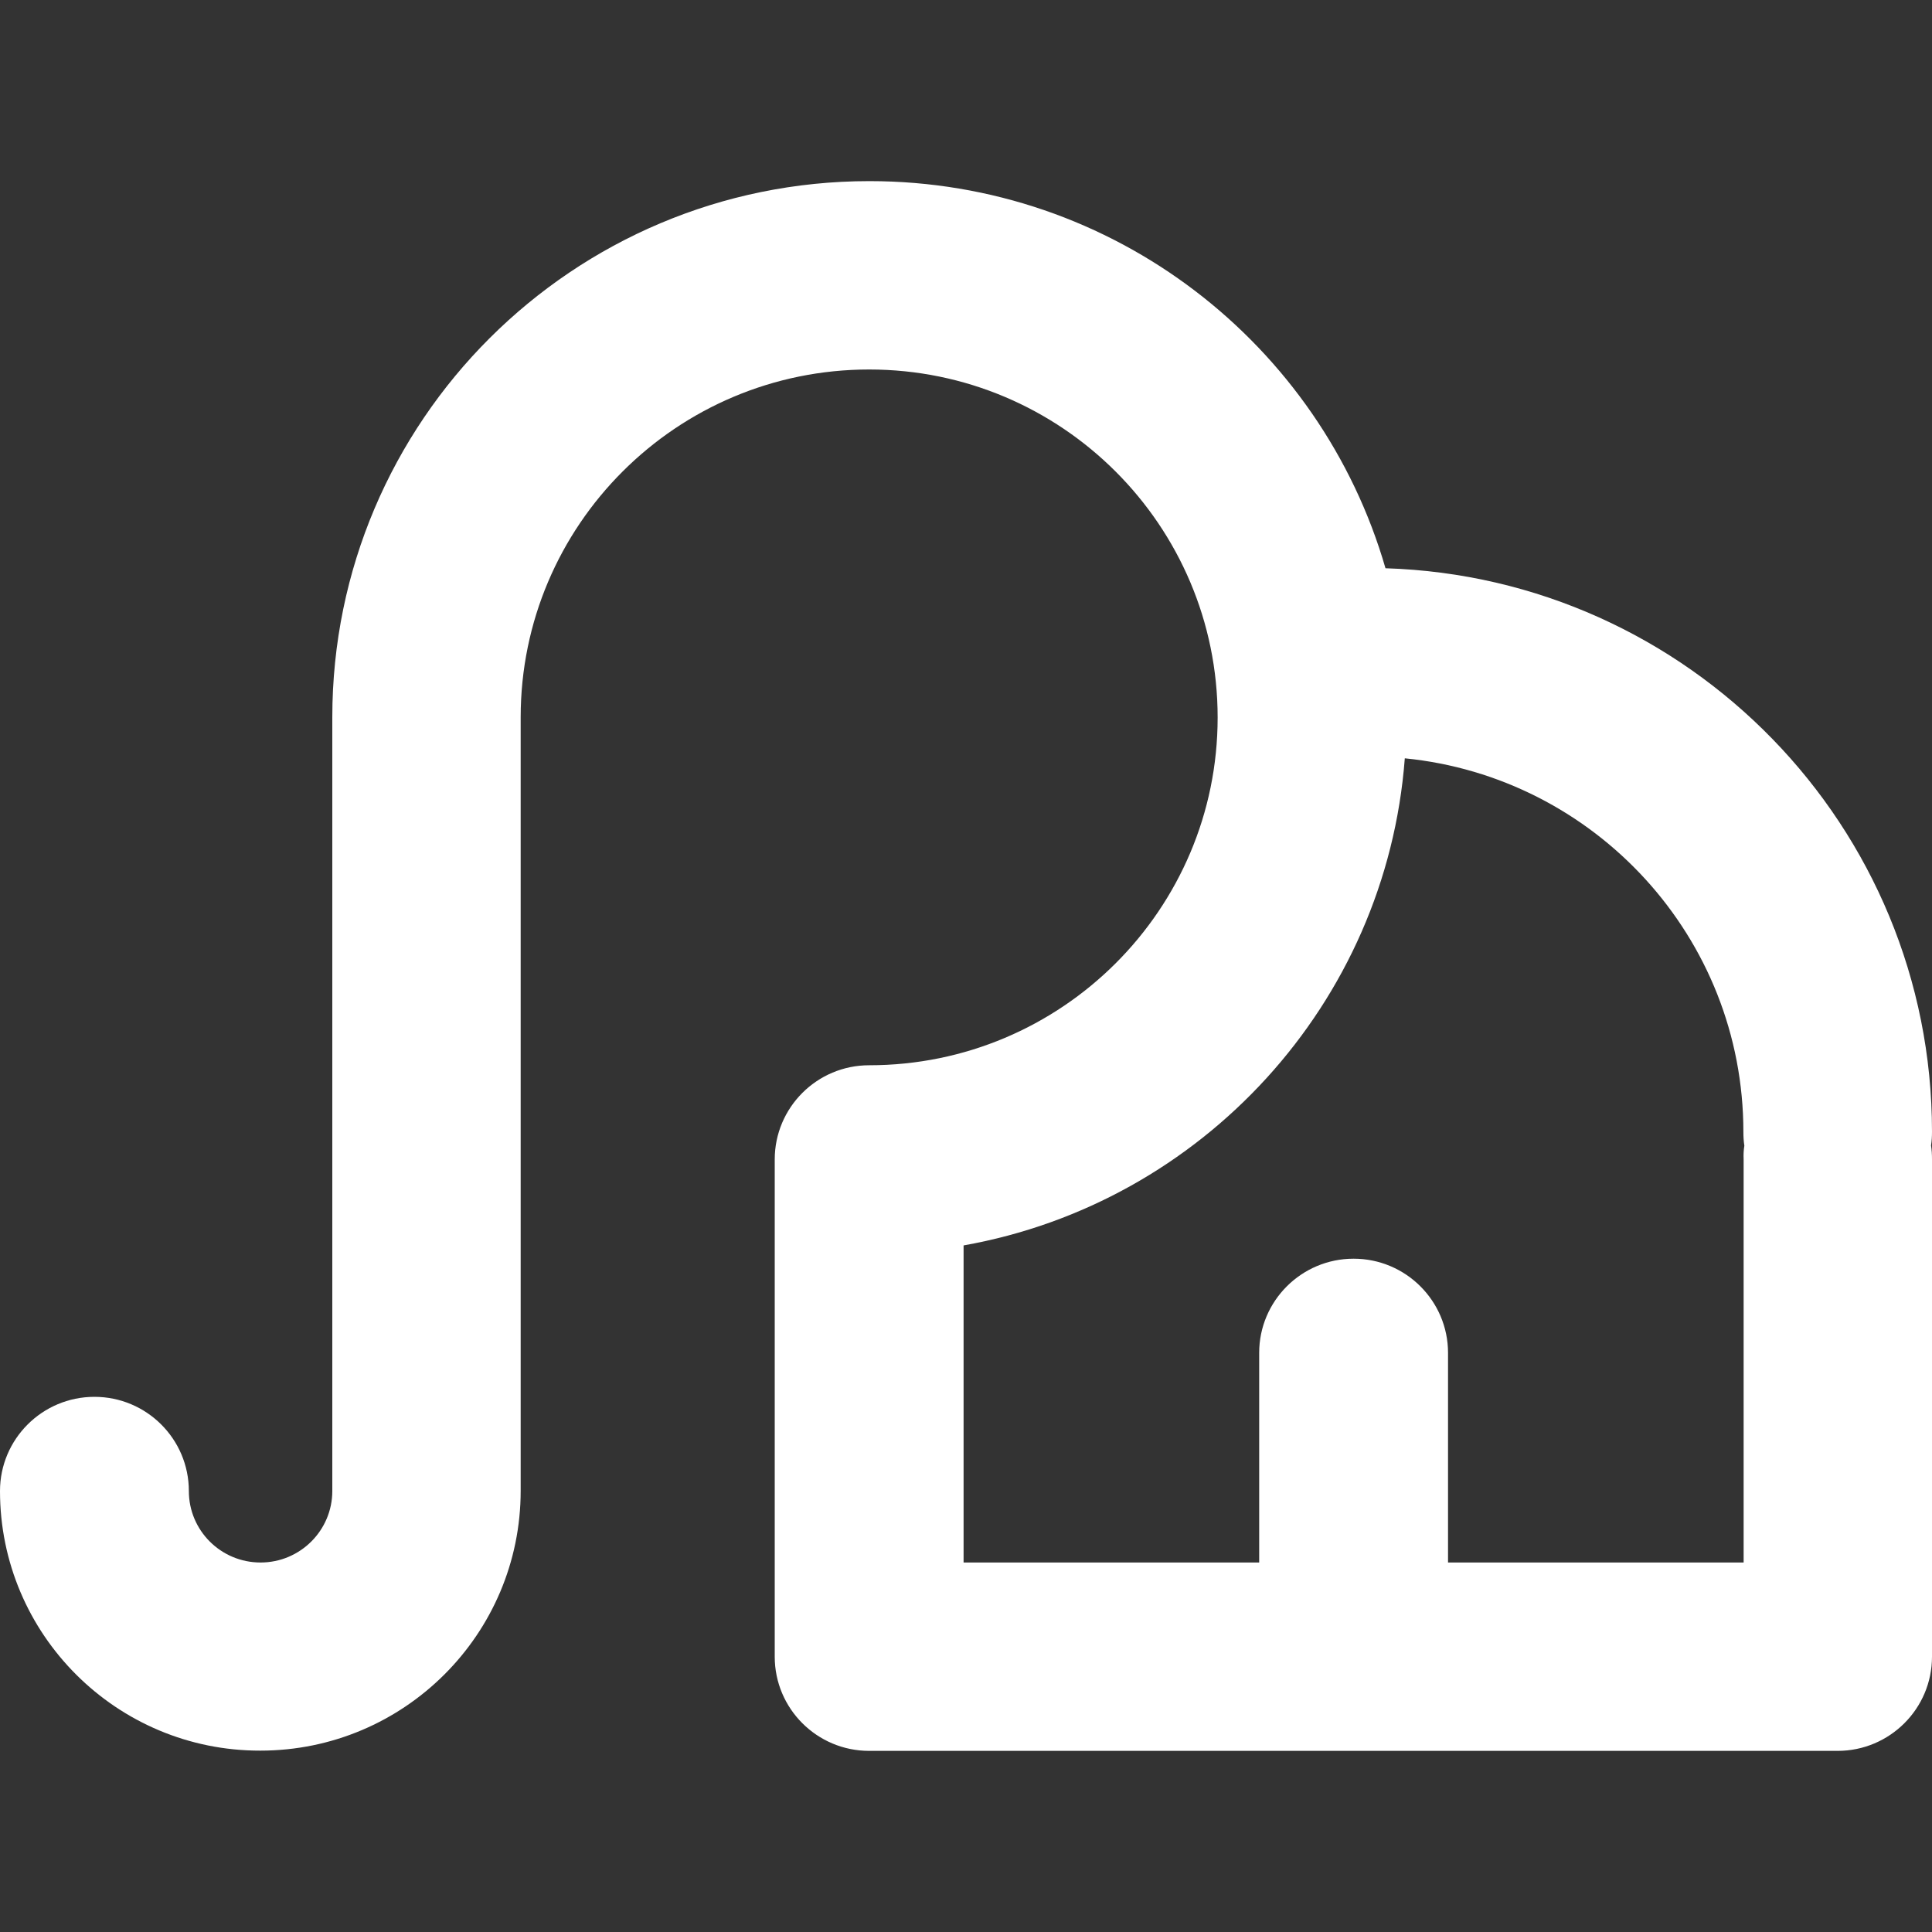 <?xml version="1.0" encoding="utf-8"?><!--Generator: Adobe Illustrator 25.0.0, SVG Export Plug-In . SVG Version: 6.00 Build 0)--><svg version="1.1" id="Layer_1" xmlns="http://www.w3.org/2000/svg" xmlns:xlink="http://www.w3.org/1999/xlink" x="0px" y="0px" viewBox="0 0 800 800" style="enable-background:new 0 0 800 800" xml:space="preserve"><rect x="0" y="0" width="800" height="800" fill="#333333" stroke="none"/><style type="text/css">.st0{fill:#FFFFFF;}</style><path class="st0" d="M359.9,153c-79.7,0-144.3,64.5-144.3,144v320.3c0,59.4-48.3,107.6-107.8,107.6C48.3,725,0,676.8,0,617.4
	c0-21.5,17.5-39,39.1-39c21.6,0,39.1,17.5,39.1,39c0,16.4,13.3,29.6,29.7,29.6s29.7-13.3,29.7-29.6V297c0-122.6,99.6-222,222.4-222
	c101.4,0,186.9,67.7,213.7,160.3C699.3,239.2,800,342.2,800,468.6c0,1.9-0.1,3.9-0.4,5.7c0.3,1.9,0.4,3.8,0.4,5.7V686
	c0,21.5-17.5,39-39.1,39h-401c-21.6,0-39.1-17.5-39.1-39V480.1c0-21.5,17.5-39,39.1-39c79.7,0,144.3-64.5,144.3-144
	S439.6,153,359.9,153z M722.3,474.4c-0.3-1.9-0.4-3.8-0.4-5.7c0-80.6-61.5-146.9-140.2-154.7C574,415.6,497.7,498.2,399,515.7V647
	h122.4v-86.8c0-21.5,17.5-39,39.1-39c21.6,0,39.1,17.5,39.1,39V647h122.4V480.1C721.9,478.1,722,476.2,722.3,474.4z"/></svg>